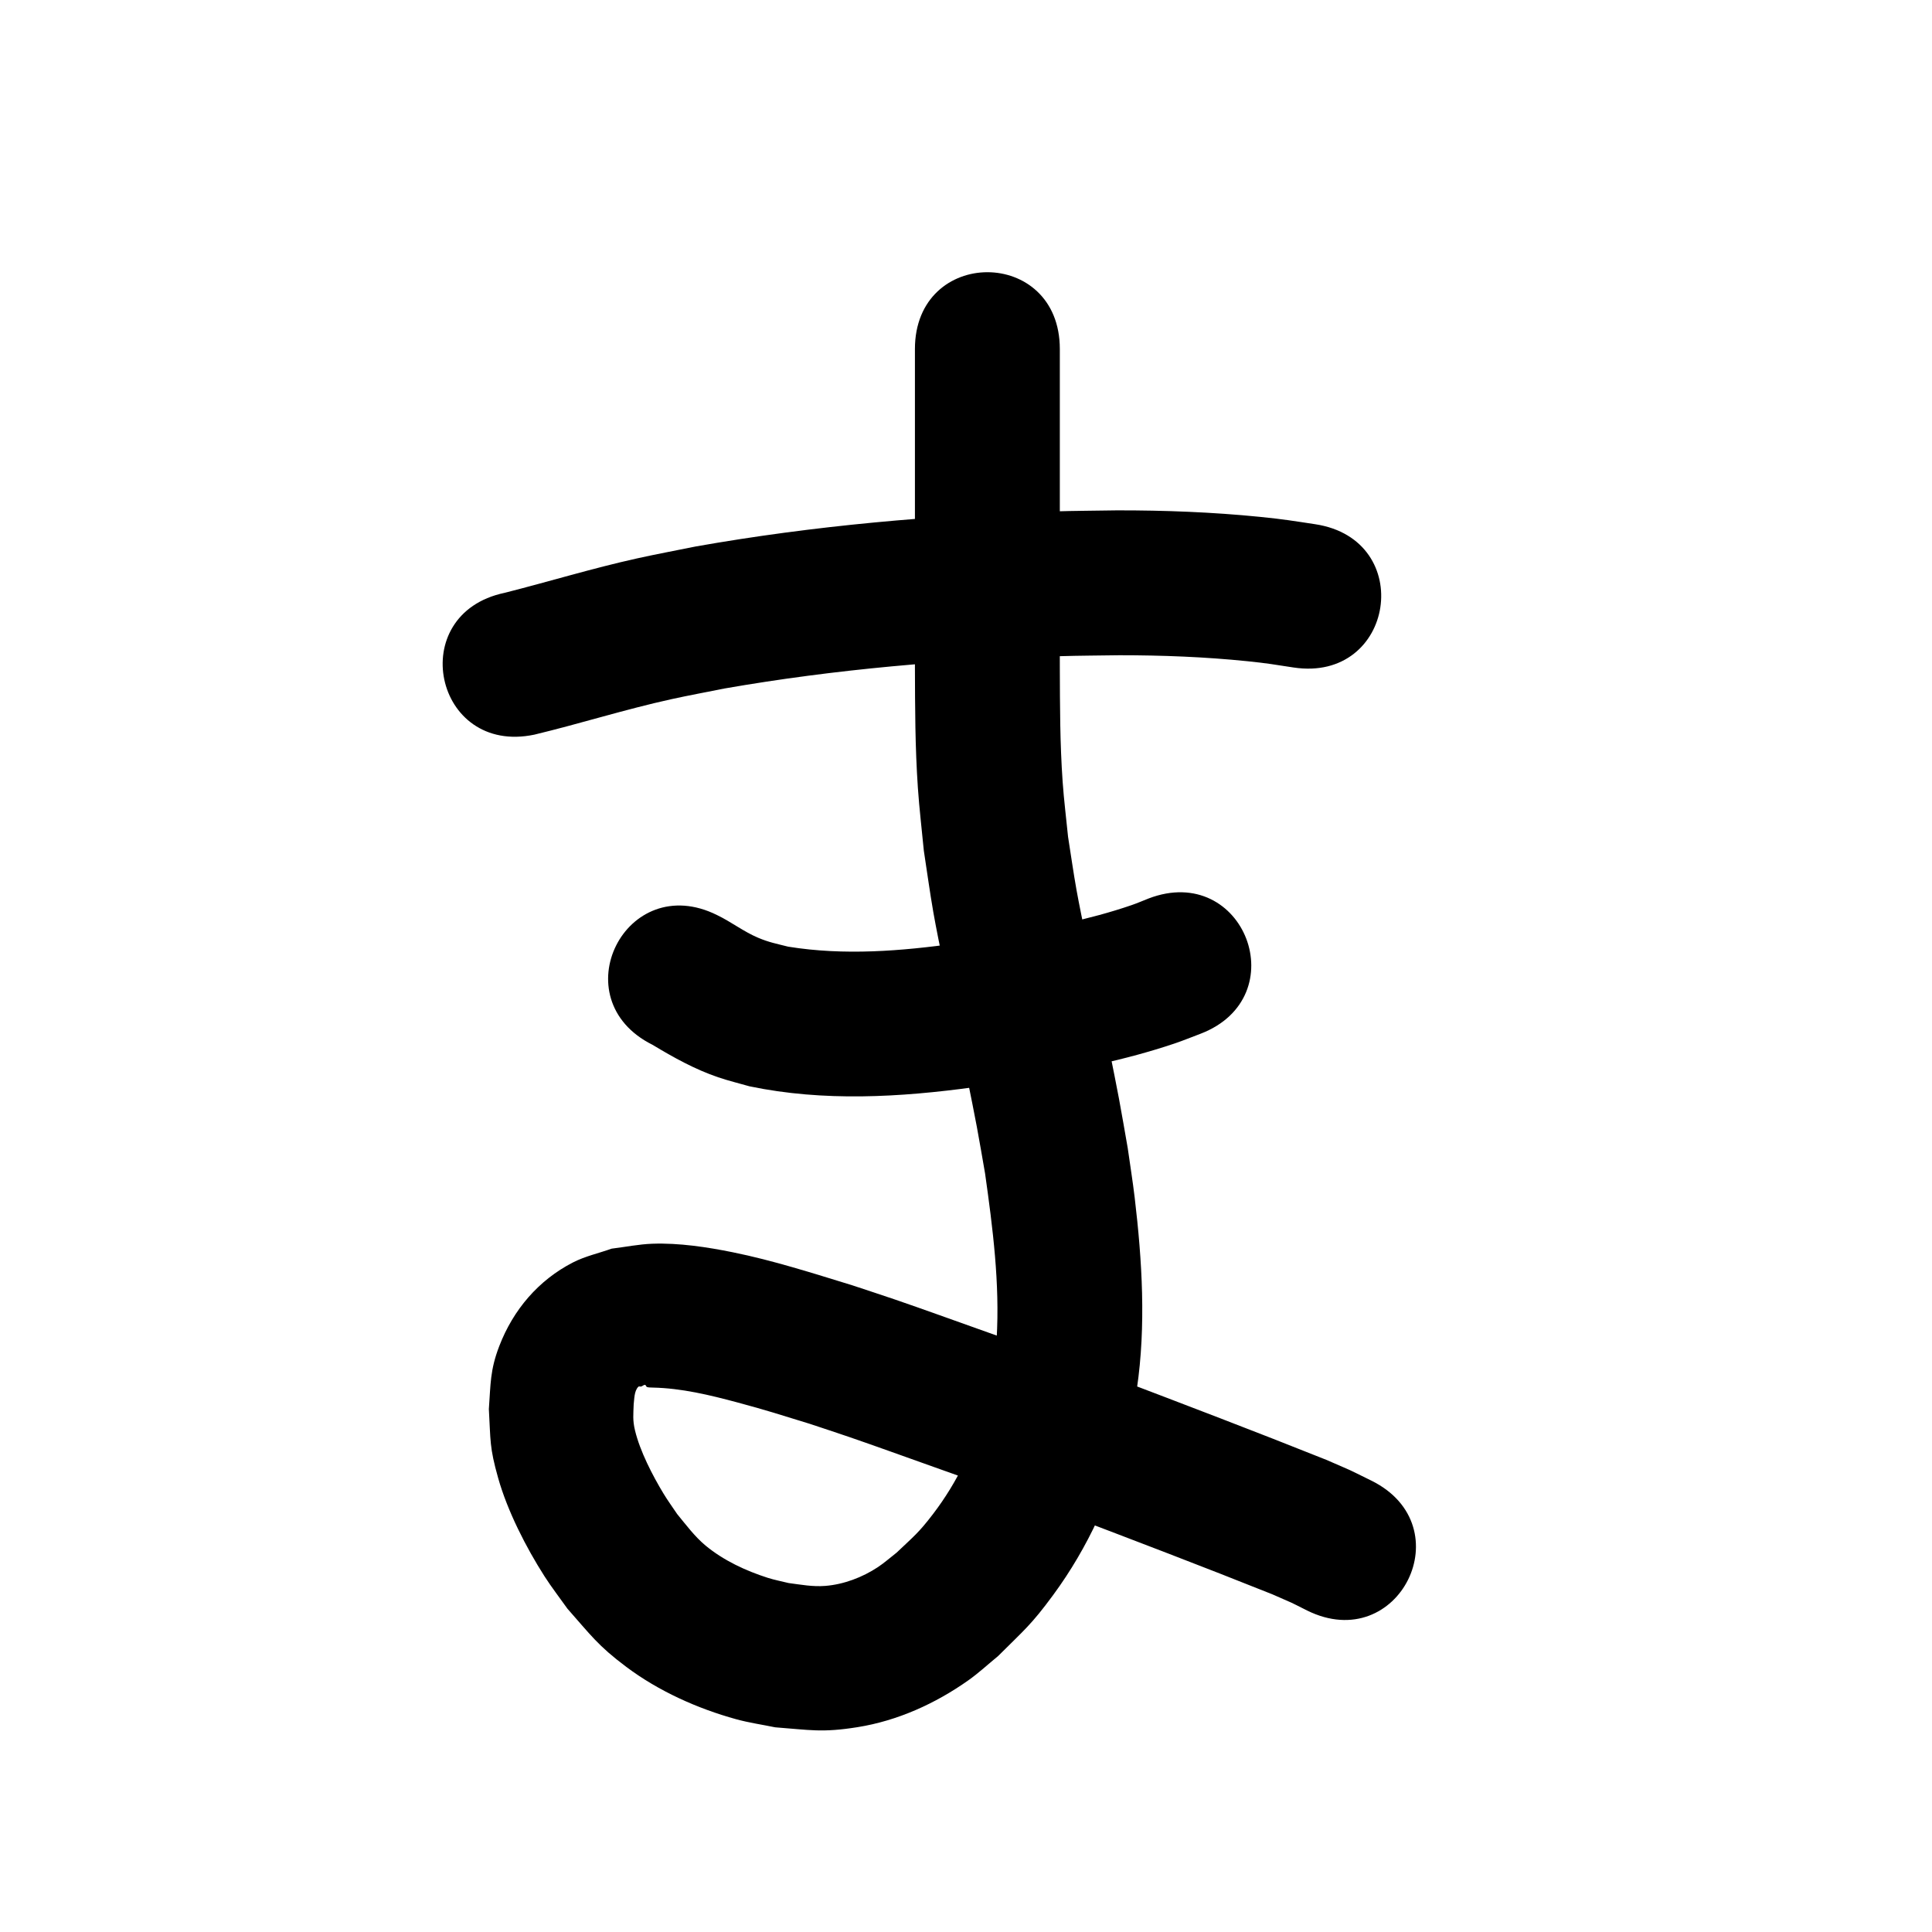 <?xml version="1.0" ?>
<svg xmlns="http://www.w3.org/2000/svg" viewBox="0 0 1000 1000">
<path d="m 276.599,380.249 c 23.71,-5.698 46.958,-13.084 70.793,-18.327 9.162,-2.015 18.394,-3.704 27.591,-5.556 57.301,-9.988 115.443,-14.963 173.559,-16.722 10.258,-0.311 20.523,-0.328 30.784,-0.492 22.181,-0.007 44.373,0.846 66.445,3.105 10.063,1.03 14.281,1.78 23.73,3.232 52.431,7.969 63.7,-66.18 11.269,-74.149 v 0 c -11.597,-1.746 -16.296,-2.58 -28.645,-3.814 -24.595,-2.458 -49.318,-3.404 -74.03,-3.364 -10.936,0.184 -21.875,0.214 -32.807,0.552 -62.02,1.919 -124.058,7.331 -185.184,18.142 -10.132,2.06 -20.301,3.946 -30.396,6.18 -23.071,5.107 -45.639,12.028 -68.527,17.814 -51.9,10.902 -36.483,84.3 15.418,73.398 z"/>
<path d="m 337.728,540.779 c 10.883,6.561 21.921,12.704 34.02,16.825 5.322,1.813 10.804,3.115 16.206,4.673 38.429,8.003 77.831,5.708 116.45,0.419 8.107,-1.11 16.168,-2.529 24.252,-3.794 26.702,-4.948 53.56,-10.099 79.348,-18.81 4.477,-1.512 8.849,-3.32 13.273,-4.98 49.549,-18.904 22.815,-88.977 -26.735,-70.073 v 0 c -2.901,1.134 -5.758,2.387 -8.702,3.403 -22.331,7.709 -45.714,11.962 -68.854,16.374 -7.171,1.138 -14.324,2.405 -21.514,3.414 -28.968,4.066 -58.504,6.462 -87.553,1.754 -6.246,-1.589 -9.814,-2.198 -15.526,-4.61 -7.462,-3.151 -13.907,-8.207 -21.186,-11.707 -47.455,-23.674 -80.936,43.438 -33.481,67.112 z"/>
<path d="m 473.564,180.67 c 0,27.792 0,55.584 0,83.376 0,8.347 0,16.694 0,25.042 0,18.769 -0.074,37.539 0,56.308 0.085,21.416 0.071,40.92 1.523,62.336 0.738,10.886 2.057,21.725 3.086,32.587 1.654,10.698 3.088,21.431 4.961,32.093 2.733,15.561 8.701,43.037 11.979,58.798 2.713,13.042 7.999,38.698 10.492,52.004 1.504,8.027 2.84,16.085 4.259,24.128 3.99,28.238 7.699,57.095 5.984,85.689 -0.975,16.255 -2.231,19.119 -5.673,34.626 -5.507,20.273 -14.501,39.338 -27.285,56.05 -7.539,9.856 -9.974,11.526 -18.81,19.932 -3.239,2.507 -6.3,5.263 -9.718,7.52 -7.973,5.266 -17.654,8.949 -27.221,9.698 -6.547,0.513 -12.487,-0.64 -18.956,-1.482 -3.602,-0.902 -7.269,-1.577 -10.807,-2.706 -11.335,-3.617 -22.883,-8.996 -32.108,-16.623 -5.621,-4.647 -10.201,-10.82 -14.78,-16.386 -2.343,-3.51 -4.847,-6.918 -7.03,-10.529 -5.706,-9.441 -12.191,-21.95 -14.788,-32.761 -1.281,-5.333 -0.856,-8.231 -0.683,-13.53 0.339,-2.432 0.193,-6.901 2.429,-9.068 0.35,-0.339 0.988,0.01 1.457,-0.12 0.693,-0.193 1.271,-0.901 1.988,-0.838 0.497,0.044 0.541,0.941 1.014,1.103 0.962,0.331 2.026,0.193 3.039,0.289 14.851,0.318 29.387,3.837 43.662,7.663 15.394,4.125 21.997,6.317 37.512,11.085 6.842,2.286 13.702,4.516 20.525,6.857 13.015,4.466 31.185,11.039 44.116,15.63 22.294,7.916 44.579,15.828 66.796,23.958 36.091,13.751 72.206,27.472 108.063,41.826 13.008,5.731 7.042,2.898 17.961,8.366 47.532,23.521 80.796,-43.699 33.264,-67.22 v 0 c -14.81,-7.266 -7.035,-3.647 -23.361,-10.778 -36.556,-14.622 -73.361,-28.63 -110.158,-42.628 -22.404,-8.195 -44.873,-16.177 -67.354,-24.159 -13.648,-4.846 -31.918,-11.46 -45.598,-16.142 -7.399,-2.532 -14.84,-4.942 -22.259,-7.412 -20.397,-6.246 -40.852,-12.832 -61.793,-17.076 -13.3,-2.696 -27.957,-4.909 -41.589,-4.423 -7.082,0.253 -14.071,1.699 -21.107,2.548 -6.666,2.373 -13.699,3.895 -19.997,7.12 -17.913,9.172 -30.942,24.551 -38.137,43.202 -4.859,12.596 -4.48,19.743 -5.431,32.734 0.945,16.413 0.251,19.528 4.819,35.7 4.829,17.096 14.416,35.857 23.938,50.756 3.7,5.789 7.935,11.219 11.903,16.828 12.053,13.613 15.663,19.041 30.508,30.162 16.727,12.53 36.814,21.553 56.897,27.079 6.6,1.816 13.405,2.779 20.108,4.169 18.115,1.367 24.246,2.859 42.619,-0.071 20.718,-3.304 40.308,-12.186 57.358,-24.228 5.409,-3.82 10.265,-8.367 15.398,-12.55 13.557,-13.543 17.067,-16.032 28.523,-31.605 18.203,-24.745 30.869,-52.874 38.482,-82.576 1.62,-8.075 3.66,-16.078 4.861,-24.226 4.801,-32.571 2.73,-66.376 -1.134,-98.931 -1.015,-8.551 -2.396,-17.054 -3.594,-25.581 -1.513,-8.538 -2.94,-17.092 -4.538,-25.614 -2.535,-13.516 -7.909,-39.605 -10.674,-52.894 -2.783,-13.376 -8.864,-41.52 -11.277,-54.967 -1.65,-9.198 -2.936,-18.458 -4.404,-27.688 -0.934,-9.485 -2.141,-18.948 -2.802,-28.456 -1.415,-20.334 -1.38,-38.892 -1.46,-59.266 -0.107,-27.116 0.082,-54.234 0,-81.35 0,-27.792 0,-55.584 0,-83.376 0,-53.033 -75,-53.033 -75,0 z"/>
</svg>
